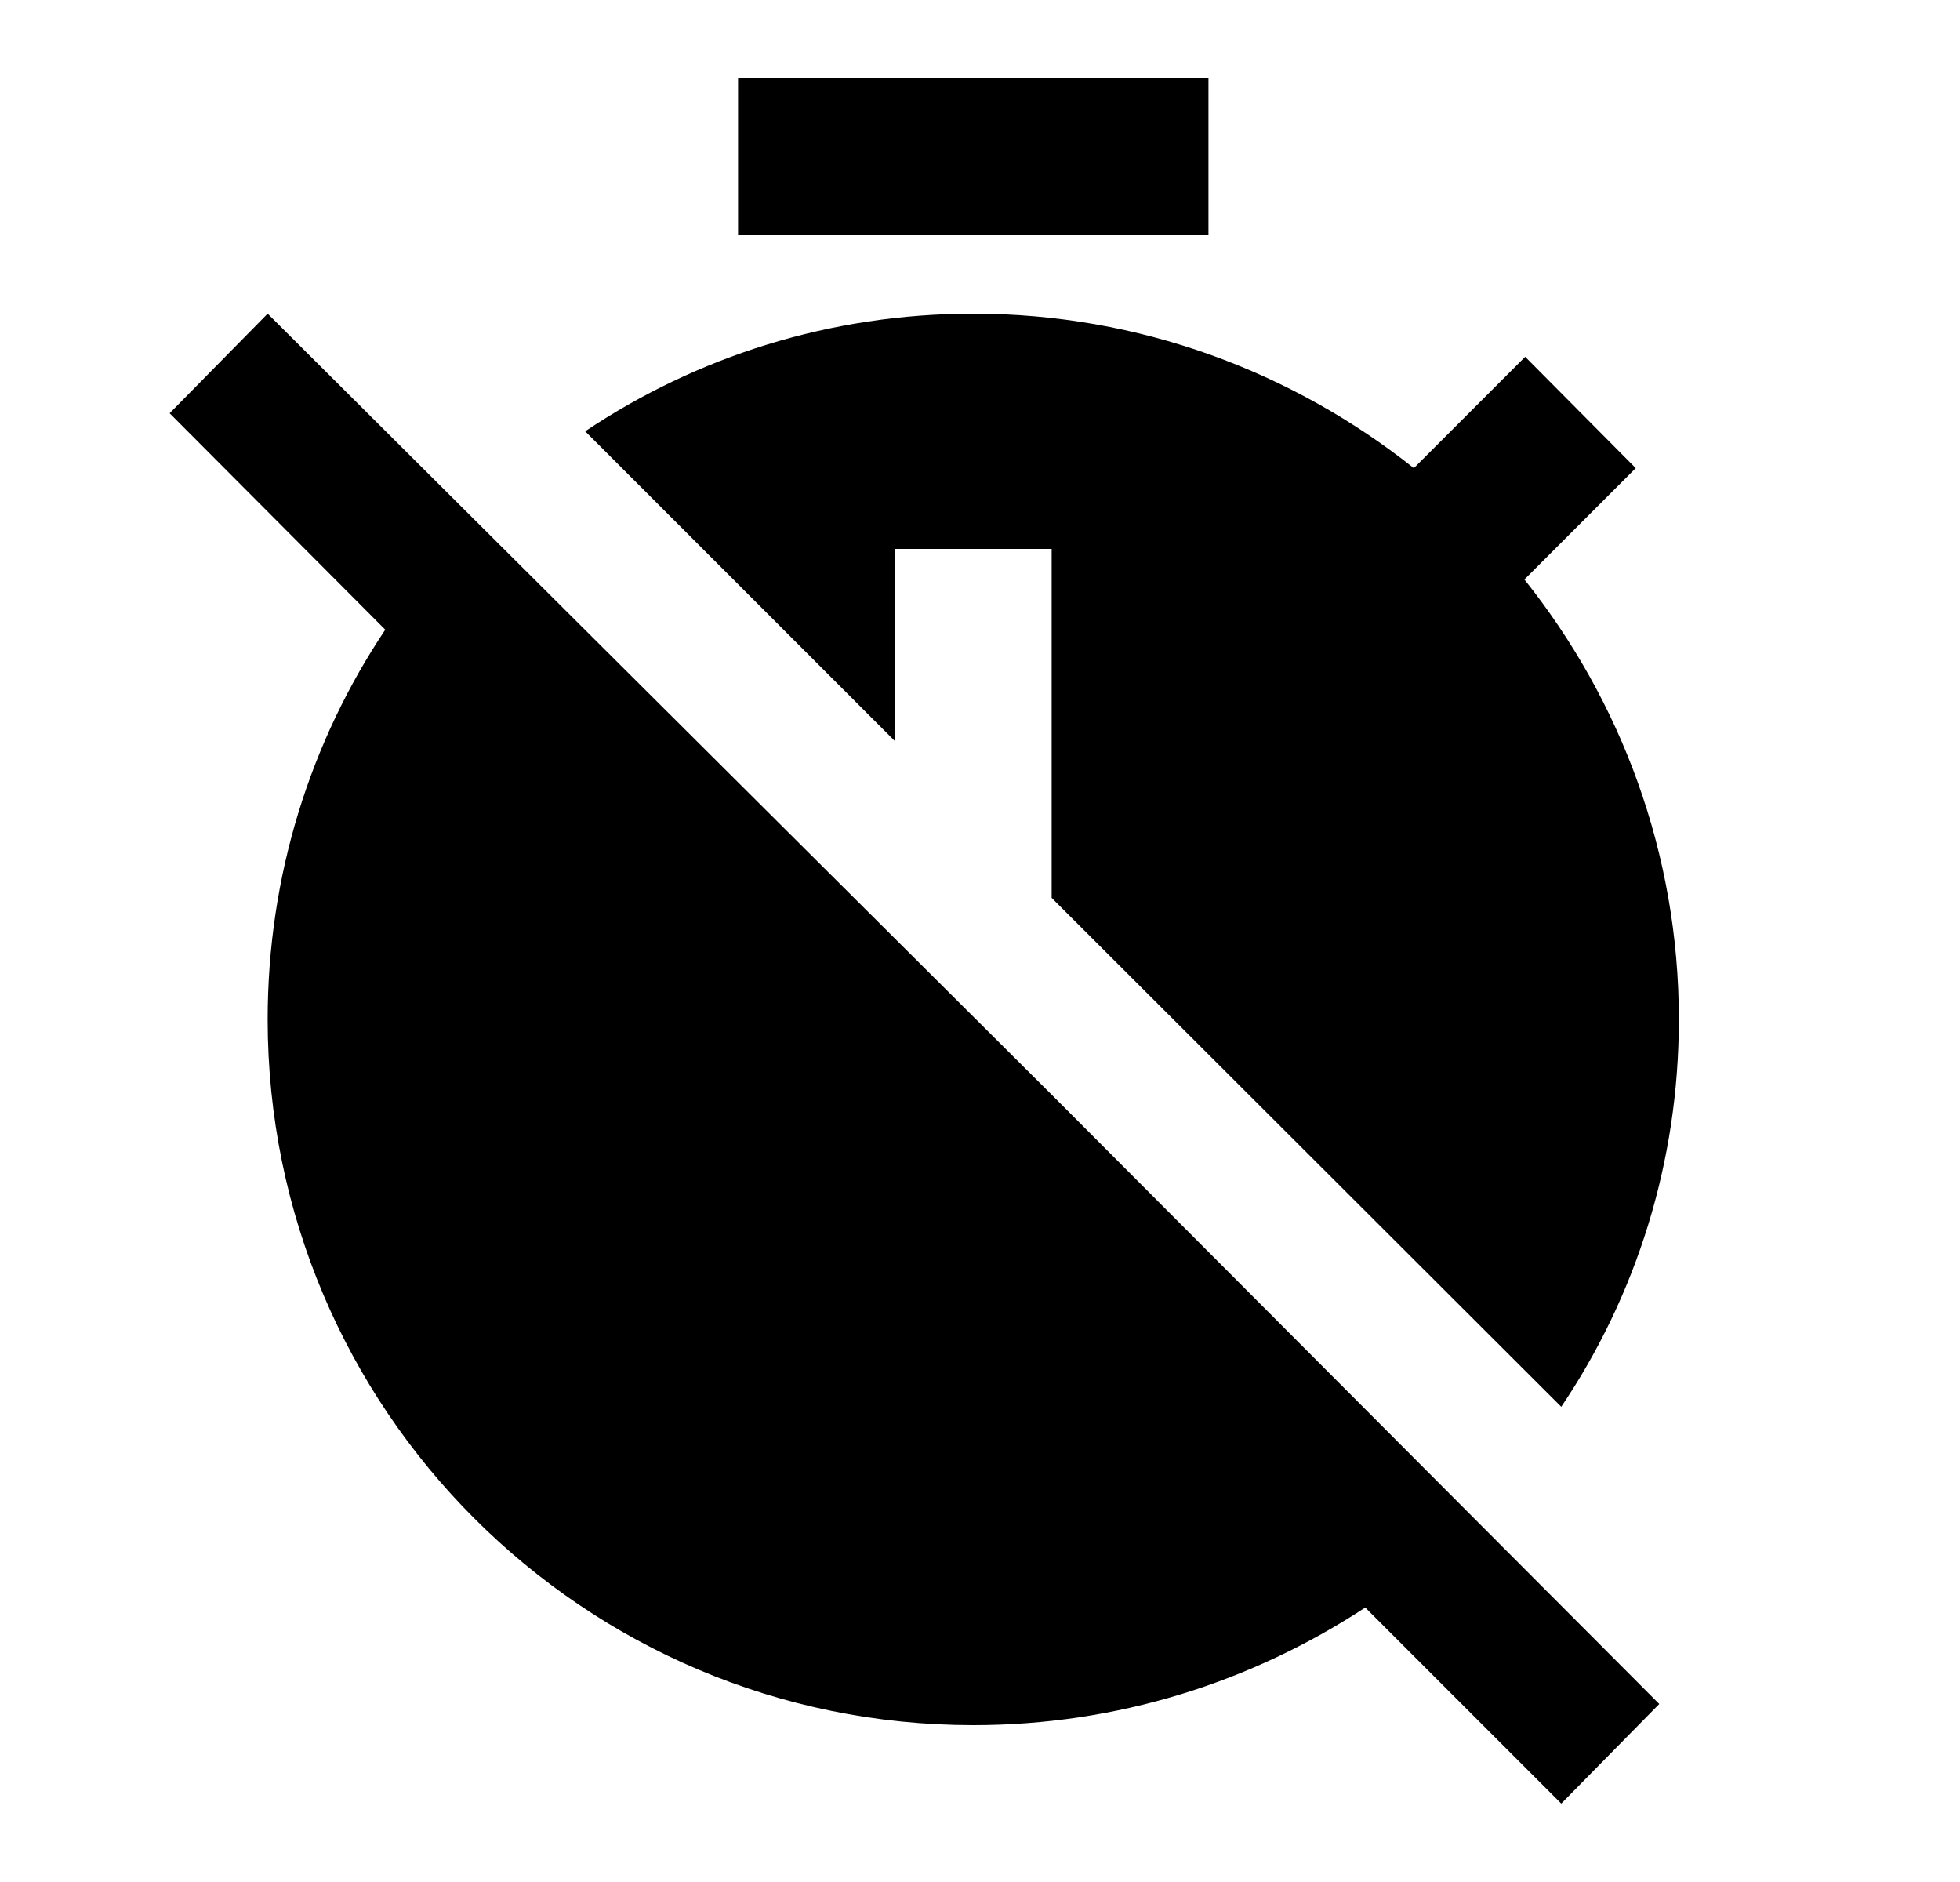 <svg width="25" height="24" viewBox="0 0 25 24" fill="none" xmlns="http://www.w3.org/2000/svg">
<g id="642">
<path id="Vector" d="M3.414 4L2.164 5.27L4.914 8.03C3.964 9.45 3.414 11.16 3.414 13C3.414 17.97 7.444 22 12.414 22C14.254 22 15.964 21.45 17.414 20.5L19.914 23L21.164 21.73L13.454 14L3.414 4ZM15.414 1H9.414V3H15.414M21.414 13C21.414 14.83 20.864 16.53 19.914 17.94L13.414 11.45V7H11.414V9.45L7.464 5.5C8.884 4.55 10.584 4 12.414 4C14.534 4 16.484 4.74 18.034 5.97L19.454 4.55L20.864 5.97L19.444 7.39C20.674 8.93 21.414 10.88 21.414 13Z" fill="black"/>
</g>
</svg>
